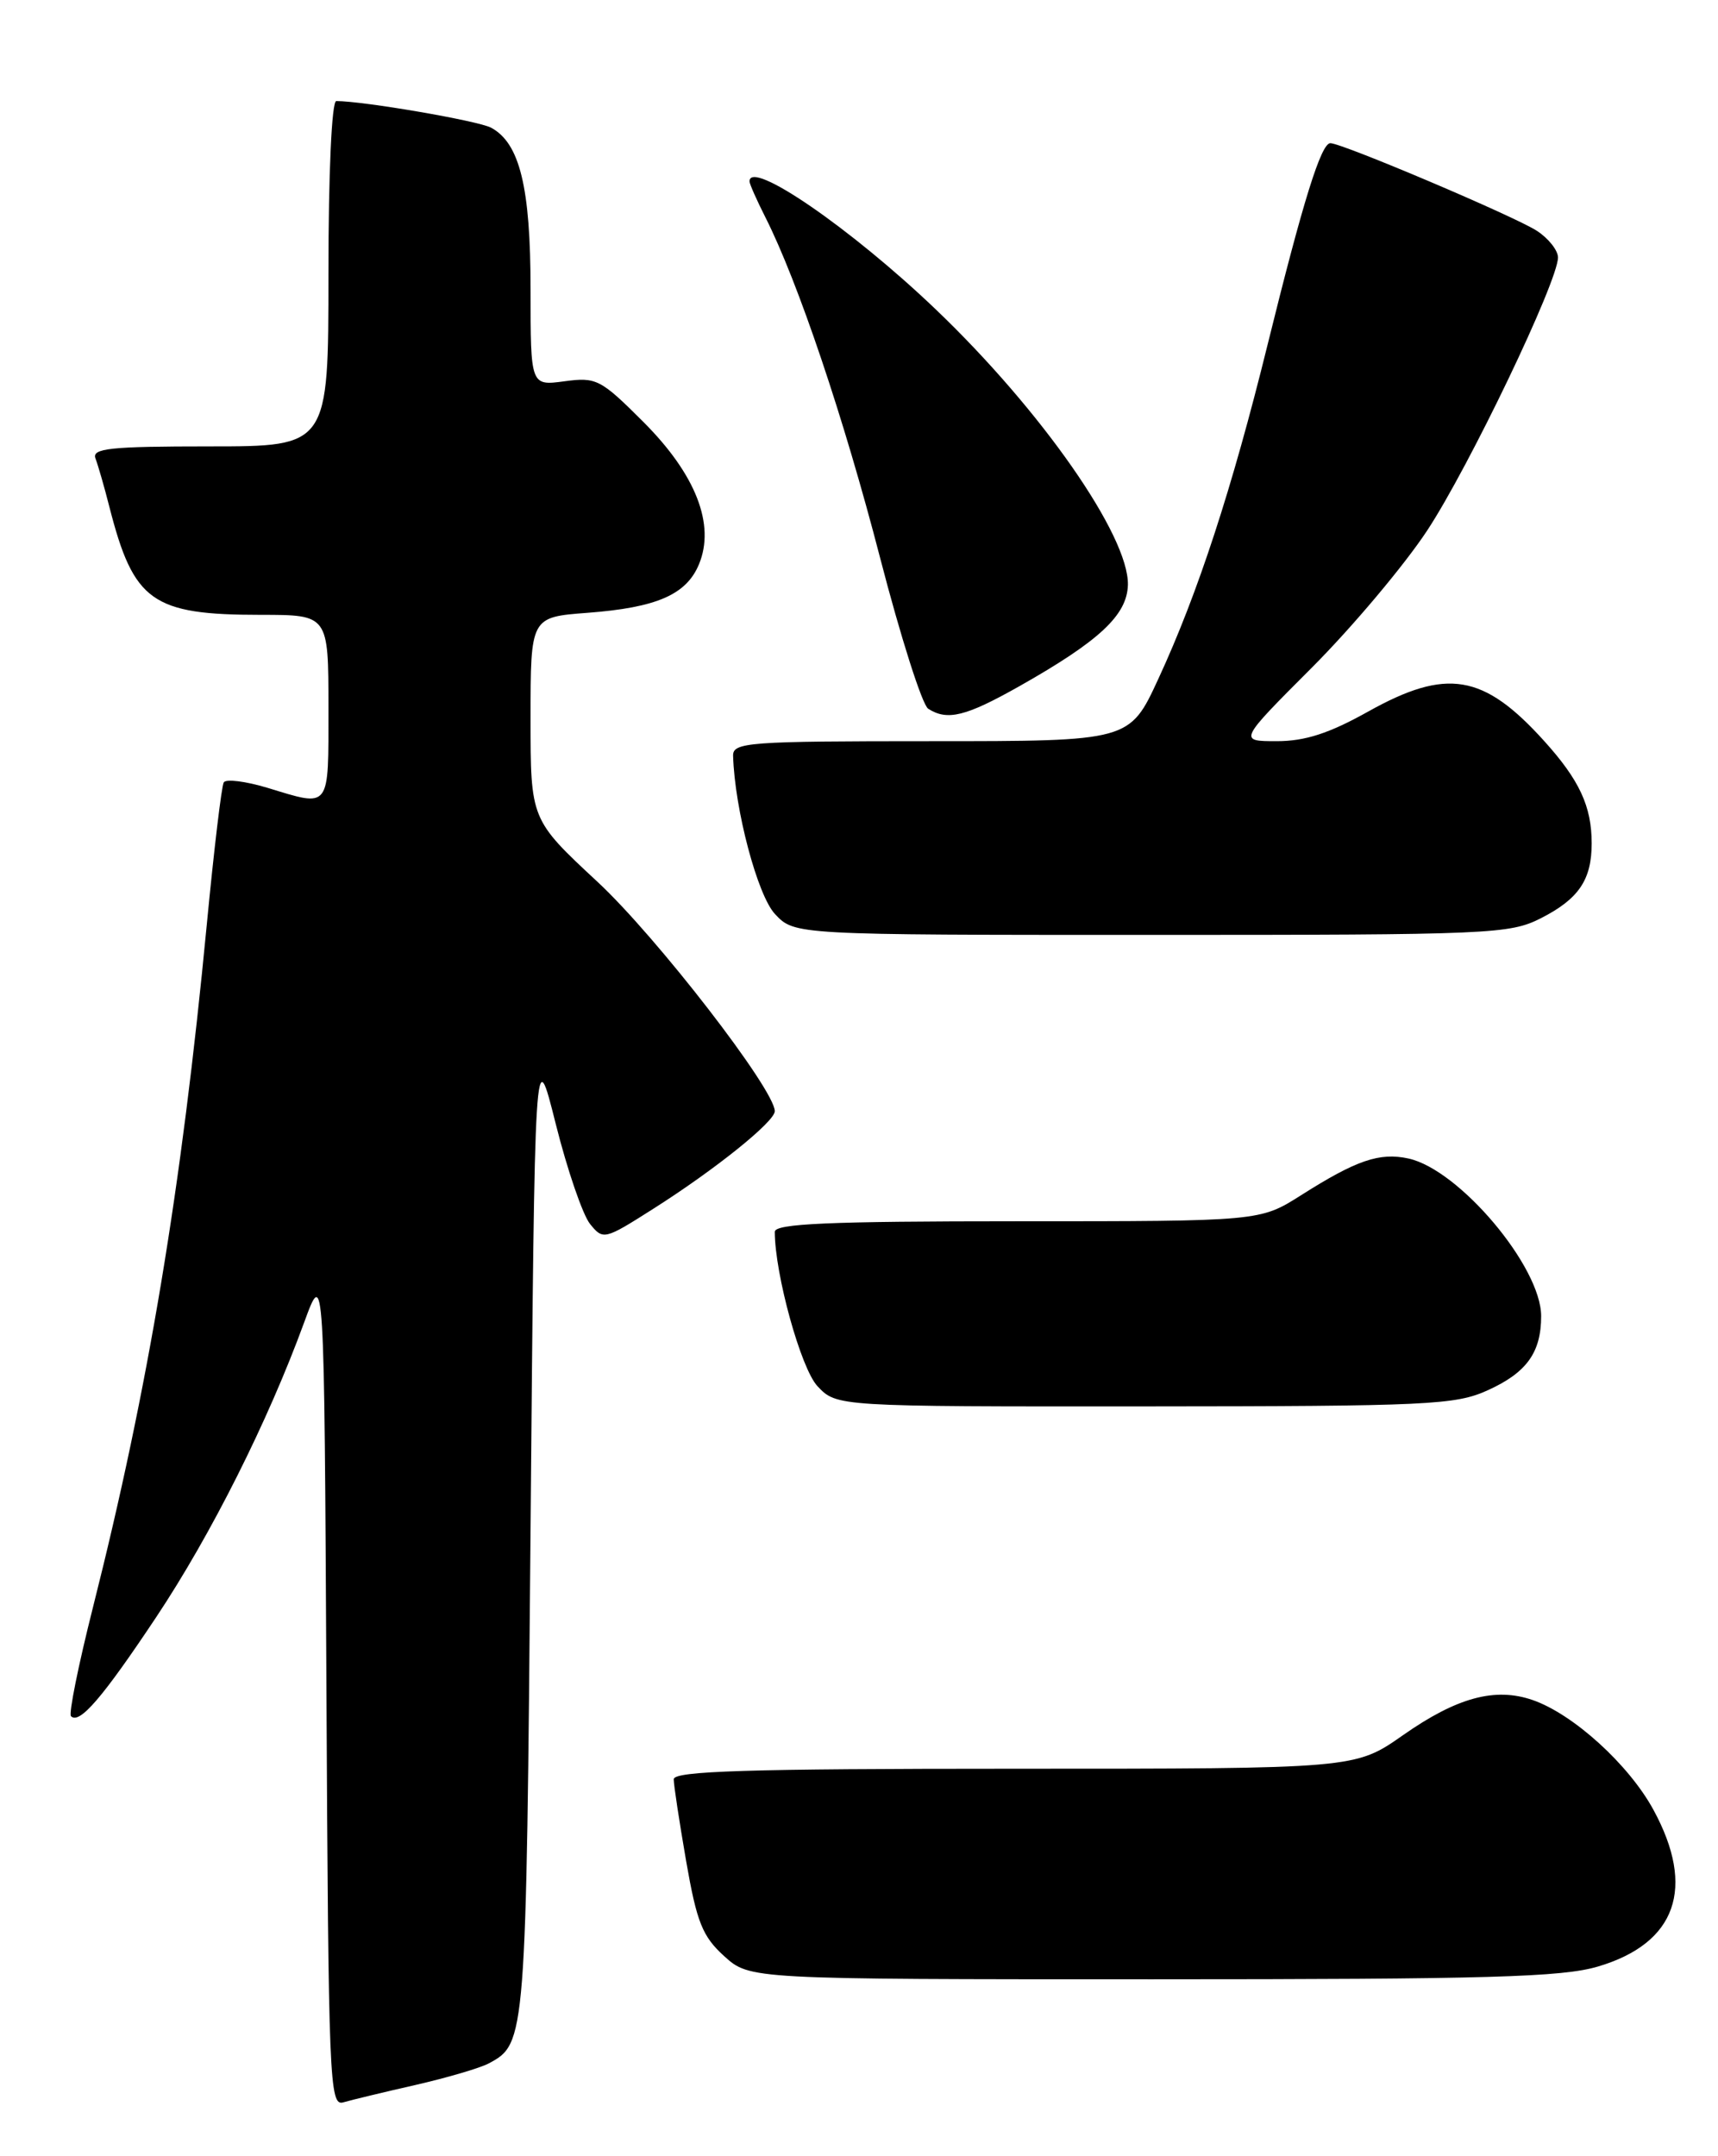 <?xml version="1.0" encoding="UTF-8" standalone="no"?>
<!DOCTYPE svg PUBLIC "-//W3C//DTD SVG 1.1//EN" "http://www.w3.org/Graphics/SVG/1.1/DTD/svg11.dtd" >
<svg xmlns="http://www.w3.org/2000/svg" xmlns:xlink="http://www.w3.org/1999/xlink" version="1.1" viewBox="0 0 204 256">
 <g >
 <path fill="currentColor"
d=" M 49.32 247.55 C 53.07 246.69 57.00 245.54 58.05 244.98 C 62.45 242.62 62.48 242.28 63.00 181.50 C 63.50 123.50 63.50 123.50 65.99 133.44 C 67.36 138.90 69.20 144.26 70.07 145.33 C 71.62 147.24 71.77 147.21 77.57 143.52 C 84.92 138.86 92.00 133.17 92.00 131.93 C 92.00 129.37 77.96 111.21 70.95 104.70 C 63.00 97.31 63.00 97.31 63.00 85.29 C 63.00 73.27 63.00 73.27 69.75 72.76 C 77.98 72.14 81.51 70.60 83.00 66.99 C 84.95 62.29 82.63 56.34 76.42 50.12 C 71.32 45.02 70.82 44.76 67.02 45.27 C 63.00 45.81 63.00 45.81 63.00 34.37 C 63.00 22.23 61.72 16.99 58.31 15.16 C 56.77 14.34 43.17 12.00 39.93 12.00 C 39.39 12.00 39.00 20.57 39.00 32.50 C 39.00 53.00 39.00 53.00 24.89 53.00 C 13.04 53.00 10.87 53.23 11.34 54.44 C 11.64 55.23 12.39 57.82 12.99 60.19 C 15.87 71.44 18.05 73.00 30.97 73.00 C 39.00 73.00 39.00 73.00 39.00 84.00 C 39.00 96.23 39.30 95.83 31.77 93.54 C 29.18 92.76 26.83 92.46 26.57 92.89 C 26.31 93.31 25.40 100.94 24.55 109.82 C 21.55 141.17 17.61 164.82 11.03 190.87 C 9.31 197.68 8.14 203.48 8.43 203.76 C 9.43 204.77 12.17 201.58 18.55 192.00 C 25.07 182.20 31.82 168.77 36.12 157.00 C 38.50 150.50 38.50 150.50 38.76 200.31 C 39.00 247.12 39.12 250.10 40.76 249.61 C 41.72 249.33 45.57 248.40 49.32 247.55 Z  M 189.76 233.48 C 199.06 230.72 201.38 224.14 196.33 214.87 C 193.42 209.52 186.83 203.53 182.01 201.85 C 177.54 200.30 173.01 201.52 166.59 206.02 C 160.91 210.00 160.91 210.00 120.46 210.00 C 88.76 210.00 80.00 210.27 80.00 211.25 C 80.00 211.94 80.67 216.32 81.48 221.00 C 82.74 228.23 83.41 229.91 85.99 232.25 C 89.03 235.00 89.03 235.00 136.83 235.00 C 176.73 235.00 185.49 234.75 189.76 233.48 Z  M 176.67 165.06 C 181.28 162.97 183.00 160.58 183.00 156.26 C 183.00 150.41 173.29 138.88 167.25 137.55 C 163.81 136.80 161.06 137.74 154.49 141.91 C 149.61 145.00 149.61 145.00 120.80 145.00 C 98.43 145.00 92.00 145.28 92.00 146.25 C 92.01 151.30 95.10 162.48 97.07 164.58 C 99.35 167.00 99.35 167.00 135.92 166.98 C 169.65 166.96 172.83 166.81 176.67 165.06 Z  M 183.01 109.00 C 187.47 106.72 189.00 104.45 189.00 100.13 C 189.00 95.74 187.55 92.62 183.37 87.99 C 176.16 80.00 171.78 79.27 162.43 84.50 C 157.83 87.07 154.97 88.00 151.61 88.00 C 147.05 88.00 147.05 88.00 155.79 79.25 C 160.59 74.44 166.74 67.12 169.46 63.00 C 174.44 55.44 185.00 33.41 185.00 30.57 C 185.00 29.73 183.88 28.31 182.50 27.41 C 179.90 25.71 159.38 17.00 157.97 17.00 C 156.87 17.00 154.74 23.82 150.52 40.91 C 146.29 58.05 142.23 70.48 137.55 80.59 C 134.13 88.00 134.13 88.00 110.57 88.00 C 88.77 88.00 87.00 88.13 87.05 89.75 C 87.24 96.11 89.95 106.32 92.03 108.53 C 94.35 111.00 94.35 111.00 136.71 111.00 C 177.13 111.00 179.26 110.91 183.01 109.00 Z  M 121.05 81.47 C 130.55 76.10 133.84 73.03 133.93 69.44 C 134.06 63.63 123.67 48.73 111.10 36.72 C 101.04 27.10 89.00 18.84 89.00 21.54 C 89.00 21.84 89.85 23.75 90.88 25.79 C 94.75 33.44 100.21 49.64 104.50 66.21 C 106.94 75.63 109.51 83.71 110.22 84.15 C 112.50 85.61 114.69 85.06 121.05 81.47 Z "/>
</g>
</svg>